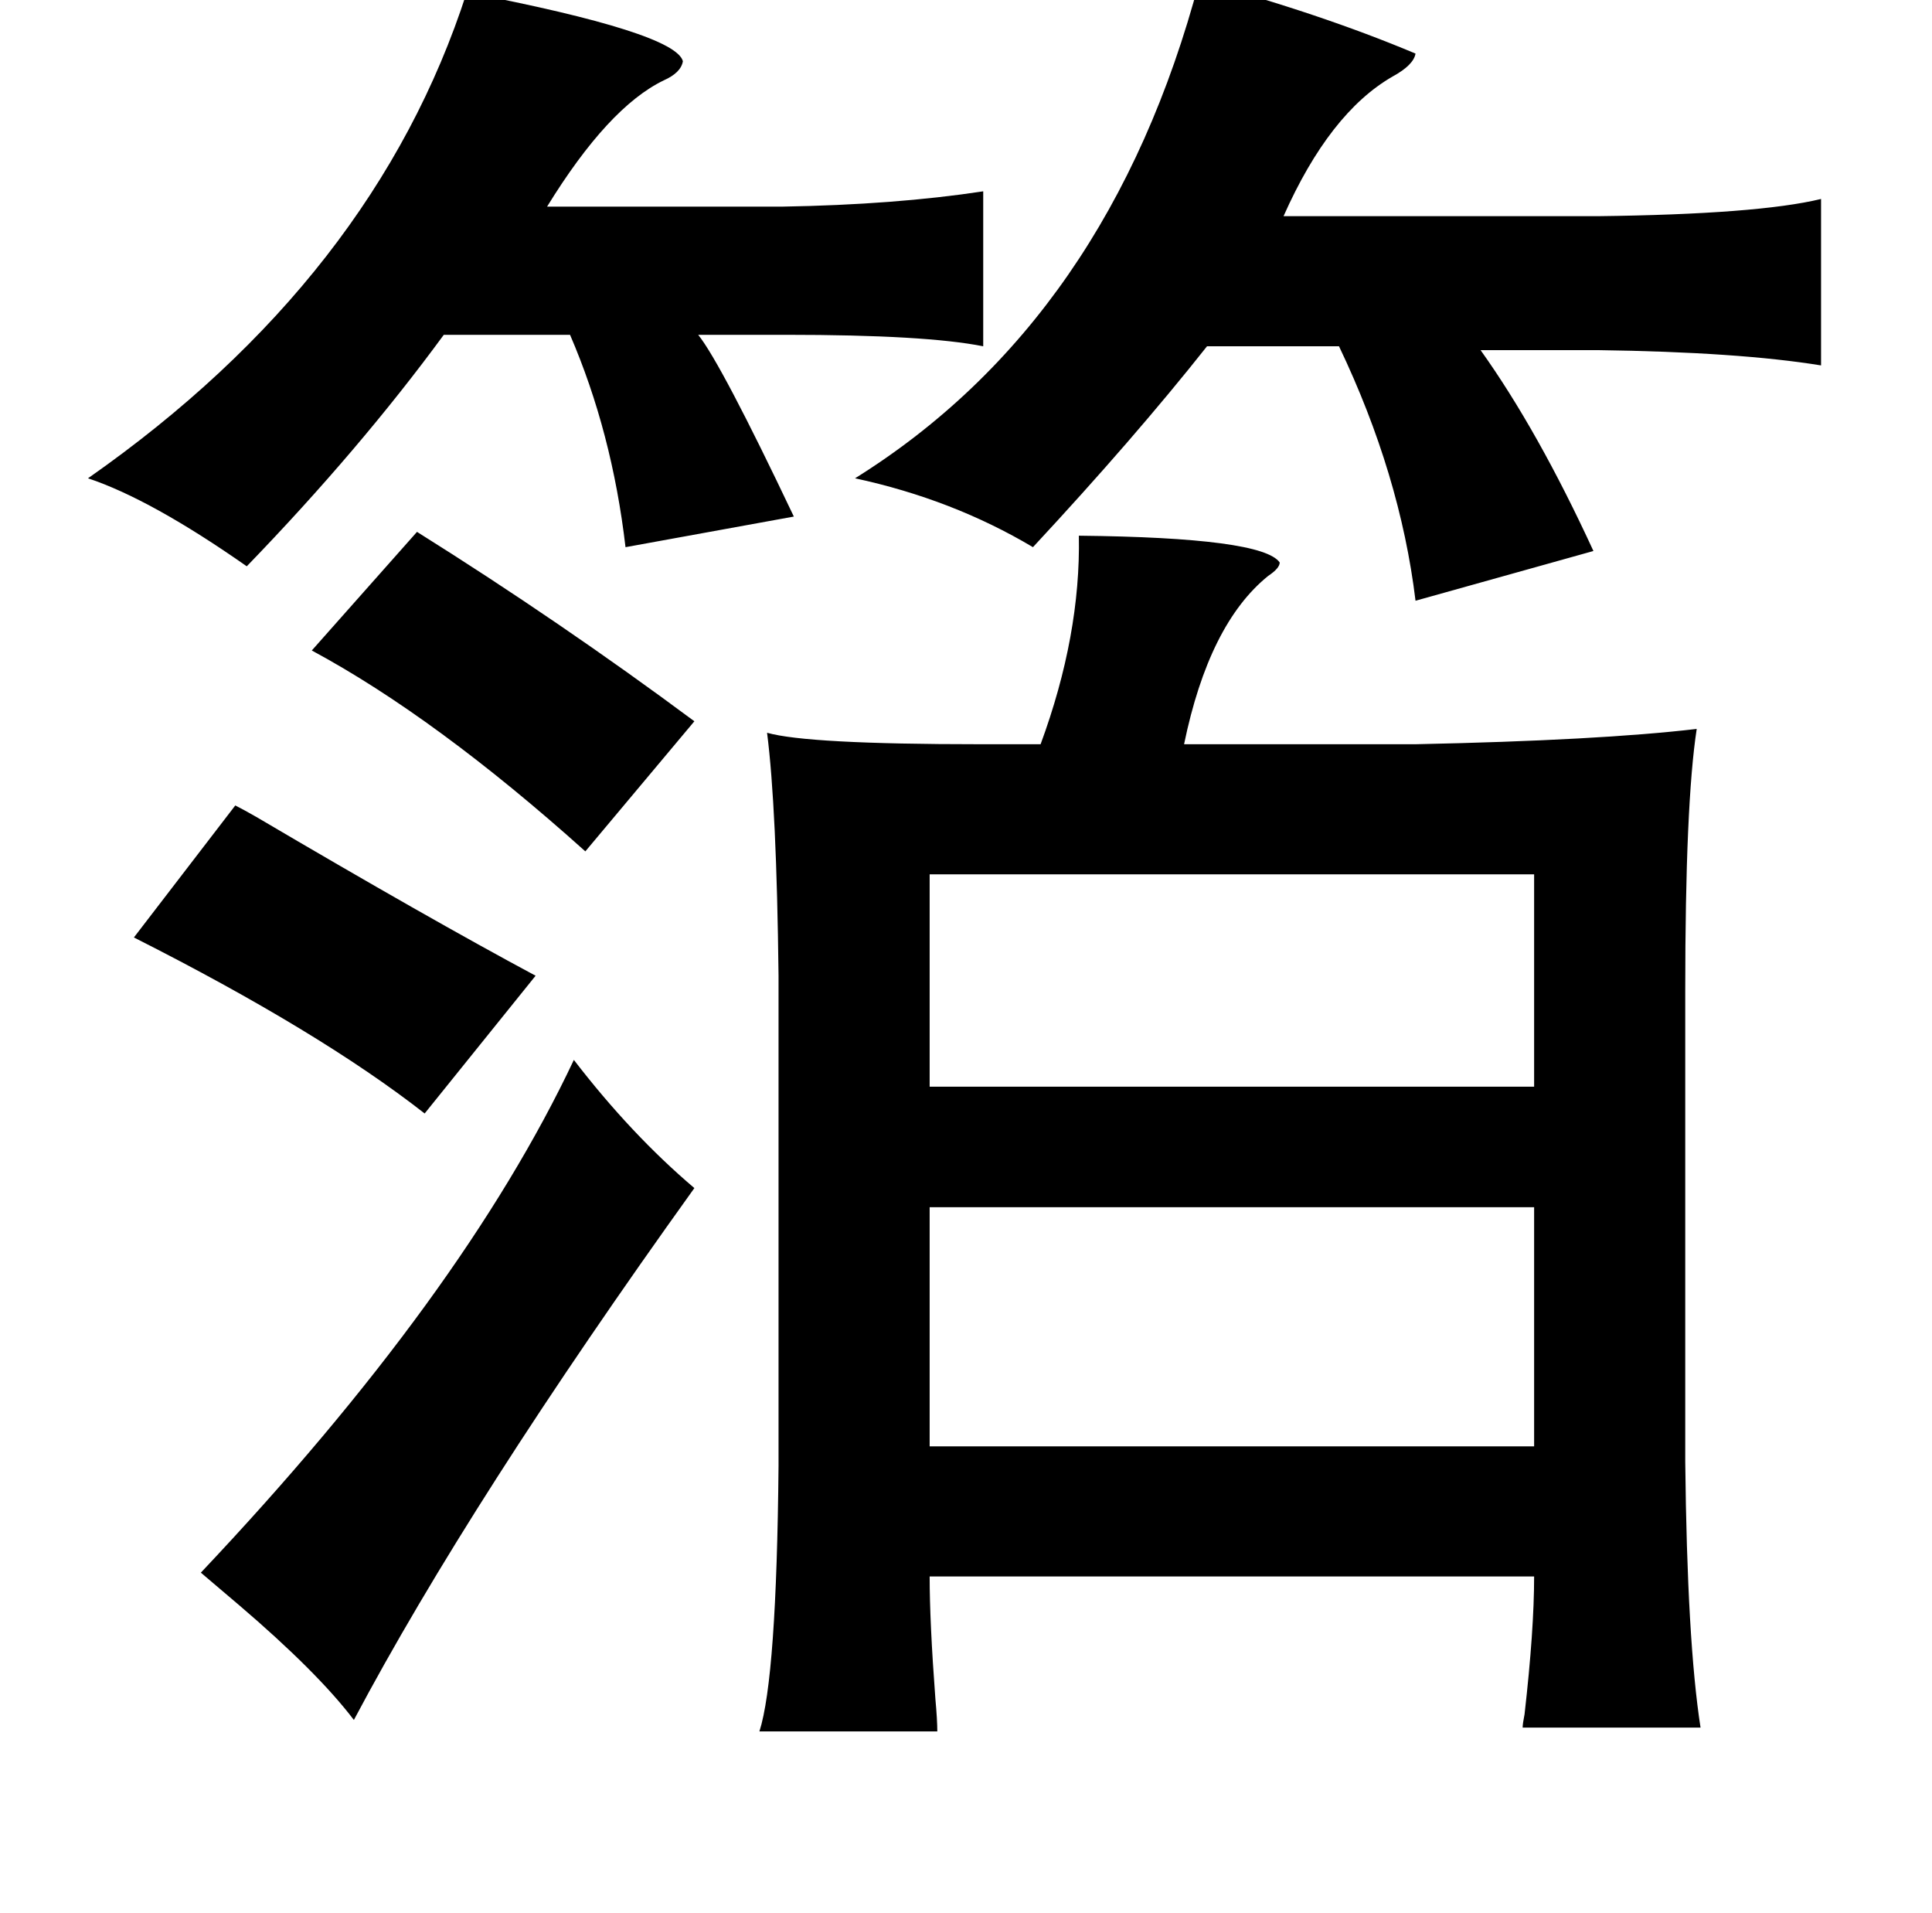 <?xml version="1.0" standalone="no"?>
<!DOCTYPE svg PUBLIC "-//W3C//DTD SVG 1.1//EN" "http://www.w3.org/Graphics/SVG/1.1/DTD/svg11.dtd" >
<svg xmlns="http://www.w3.org/2000/svg" xmlns:xlink="http://www.w3.org/1999/xlink" version="1.1" viewBox="-10 0 1010 1000">
   <path fill="currentColor"
d="M617 -10q63 17 113 38q-1 6 -12 12q-33 19 -57 73h164q84 -1 117 -9v87q-43 -7 -117 -8h-61q30 42 59 105l-93 26q-8 -66 -40 -133h-69q-38 48 -91 105q-42 -25 -93 -36q133 -83 180 -260zM234 -4q109 21 113 36q-1 6 -10 10q-29 14 -61 66h123q59 -1 105 -8v81
q-30 -6 -103 -6h-46q12 15 50 95l-88 16q-7 -60 -29 -111h-66q-44 60 -103 121q-50 -35 -83 -46q150 -105 198 -254zM208 278q75 47 145 99l-57 68q-78 -70 -143 -105zM554 280q96 1 105 14q0 3 -6 7q-31 25 -44 88h121q96 -2 147 -8q-6 39 -6 137v246q1 94 8 139h-93
q0 -2 1 -7q5 -44 5 -72h-316q0 24 3 64q1 11 1 17h-93q9 -28 10 -139v-256q-1 -88 -6 -127q21 6 111 6h32q21 -57 20 -109zM113 421q4 2 11 6q90 53 146 83l-58 72q-55 -43 -152 -92zM476 457v111h316v-111h-316zM290 554q30 39 63 67q-117 163 -178 278q-19 -25 -60 -60
q-13 -11 -20 -17q137 -145 195 -268zM476 631v125h316v-125h-316z" />
</svg>
